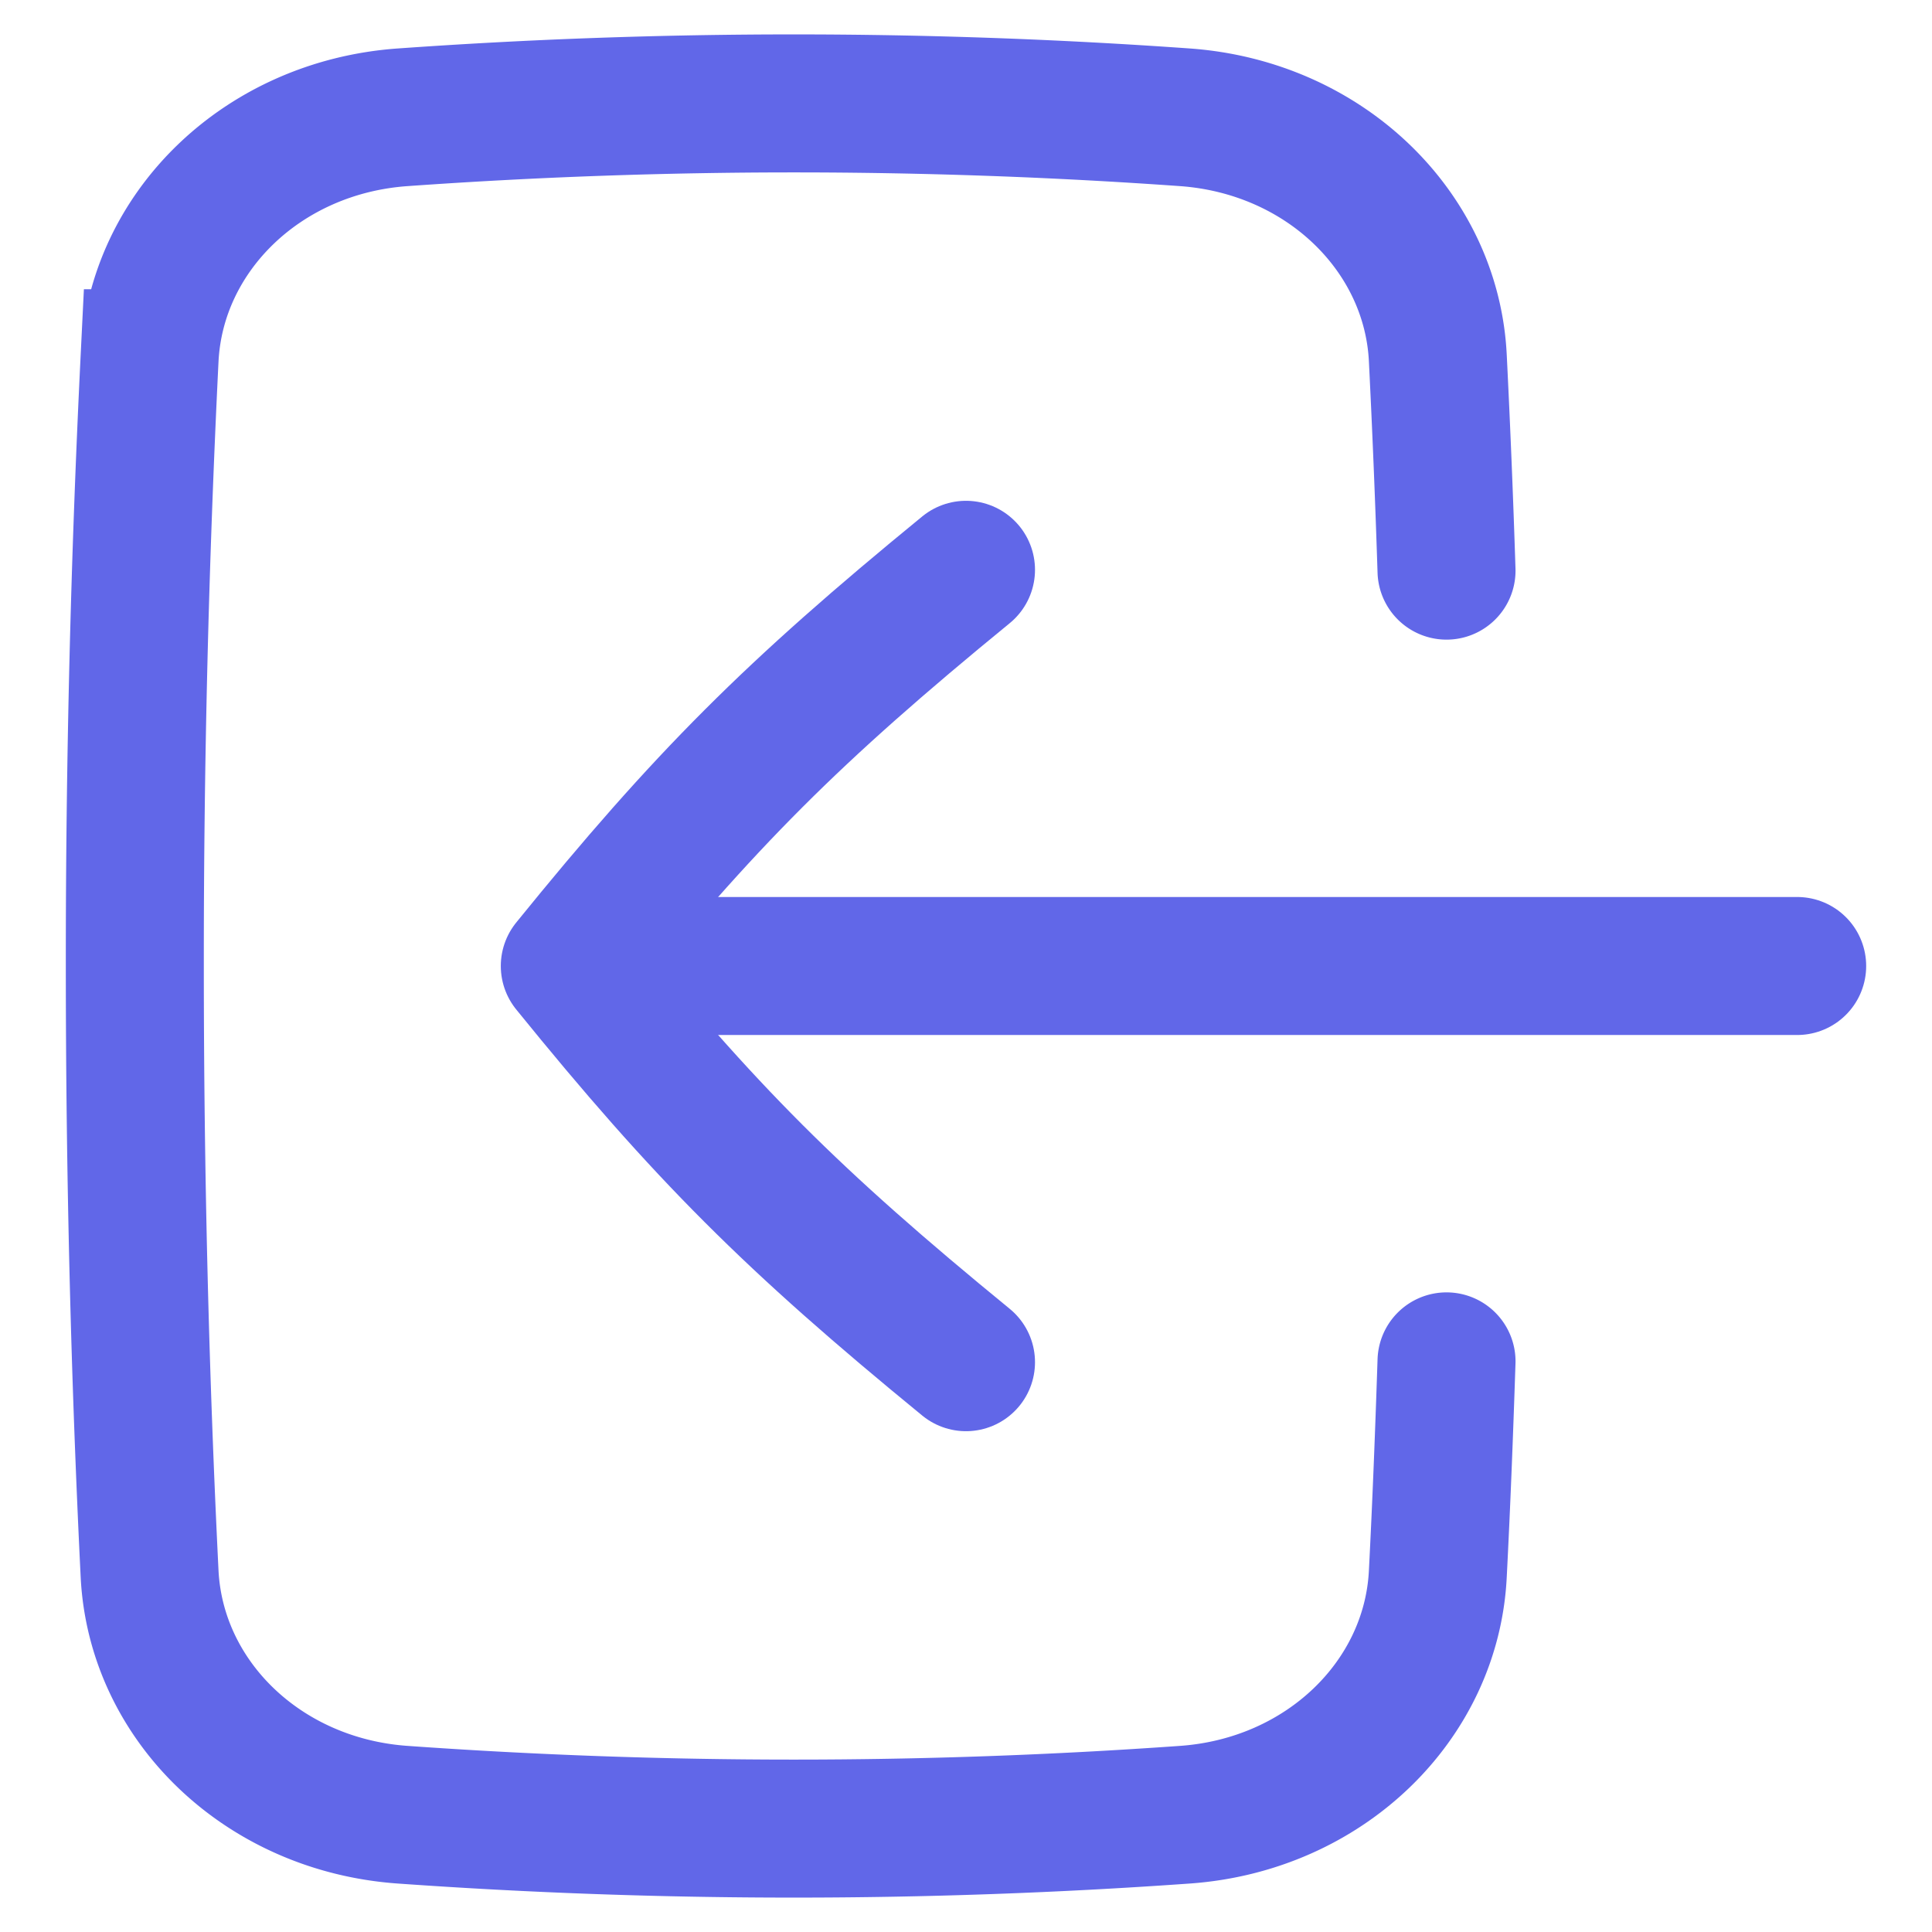 <svg xmlns="http://www.w3.org/2000/svg" fill="none" viewBox="0 0 14 14" height="48" width="48"><path stroke="#6167e8" stroke-linecap="round" stroke-linejoin="round" d="M7 4.129C5.74 5.16 5.11 5.79 4.129 7 5.11 8.21 5.74 8.84 7 9.871"></path><path stroke="#6167e8" stroke-linecap="round" d="M10.482 4.135a86.718 86.718 0 0 0-.063-1.54C10.374 1.678 9.6.923 8.587.85a39.976 39.976 0 0 0-5.67 0c-1.012.072-1.787.827-1.833 1.746A88.811 88.811 0 0 0 .977 7c0 1.511.037 2.985.107 4.404.046.92.82 1.674 1.833 1.746a39.962 39.962 0 0 0 5.67 0c1.012-.072 1.787-.827 1.832-1.746.026-.506.046-1.02.063-1.539"></path><path stroke="#6167e8" stroke-linecap="round" stroke-linejoin="round" d="M13.023 7 4.161 7"></path></svg>